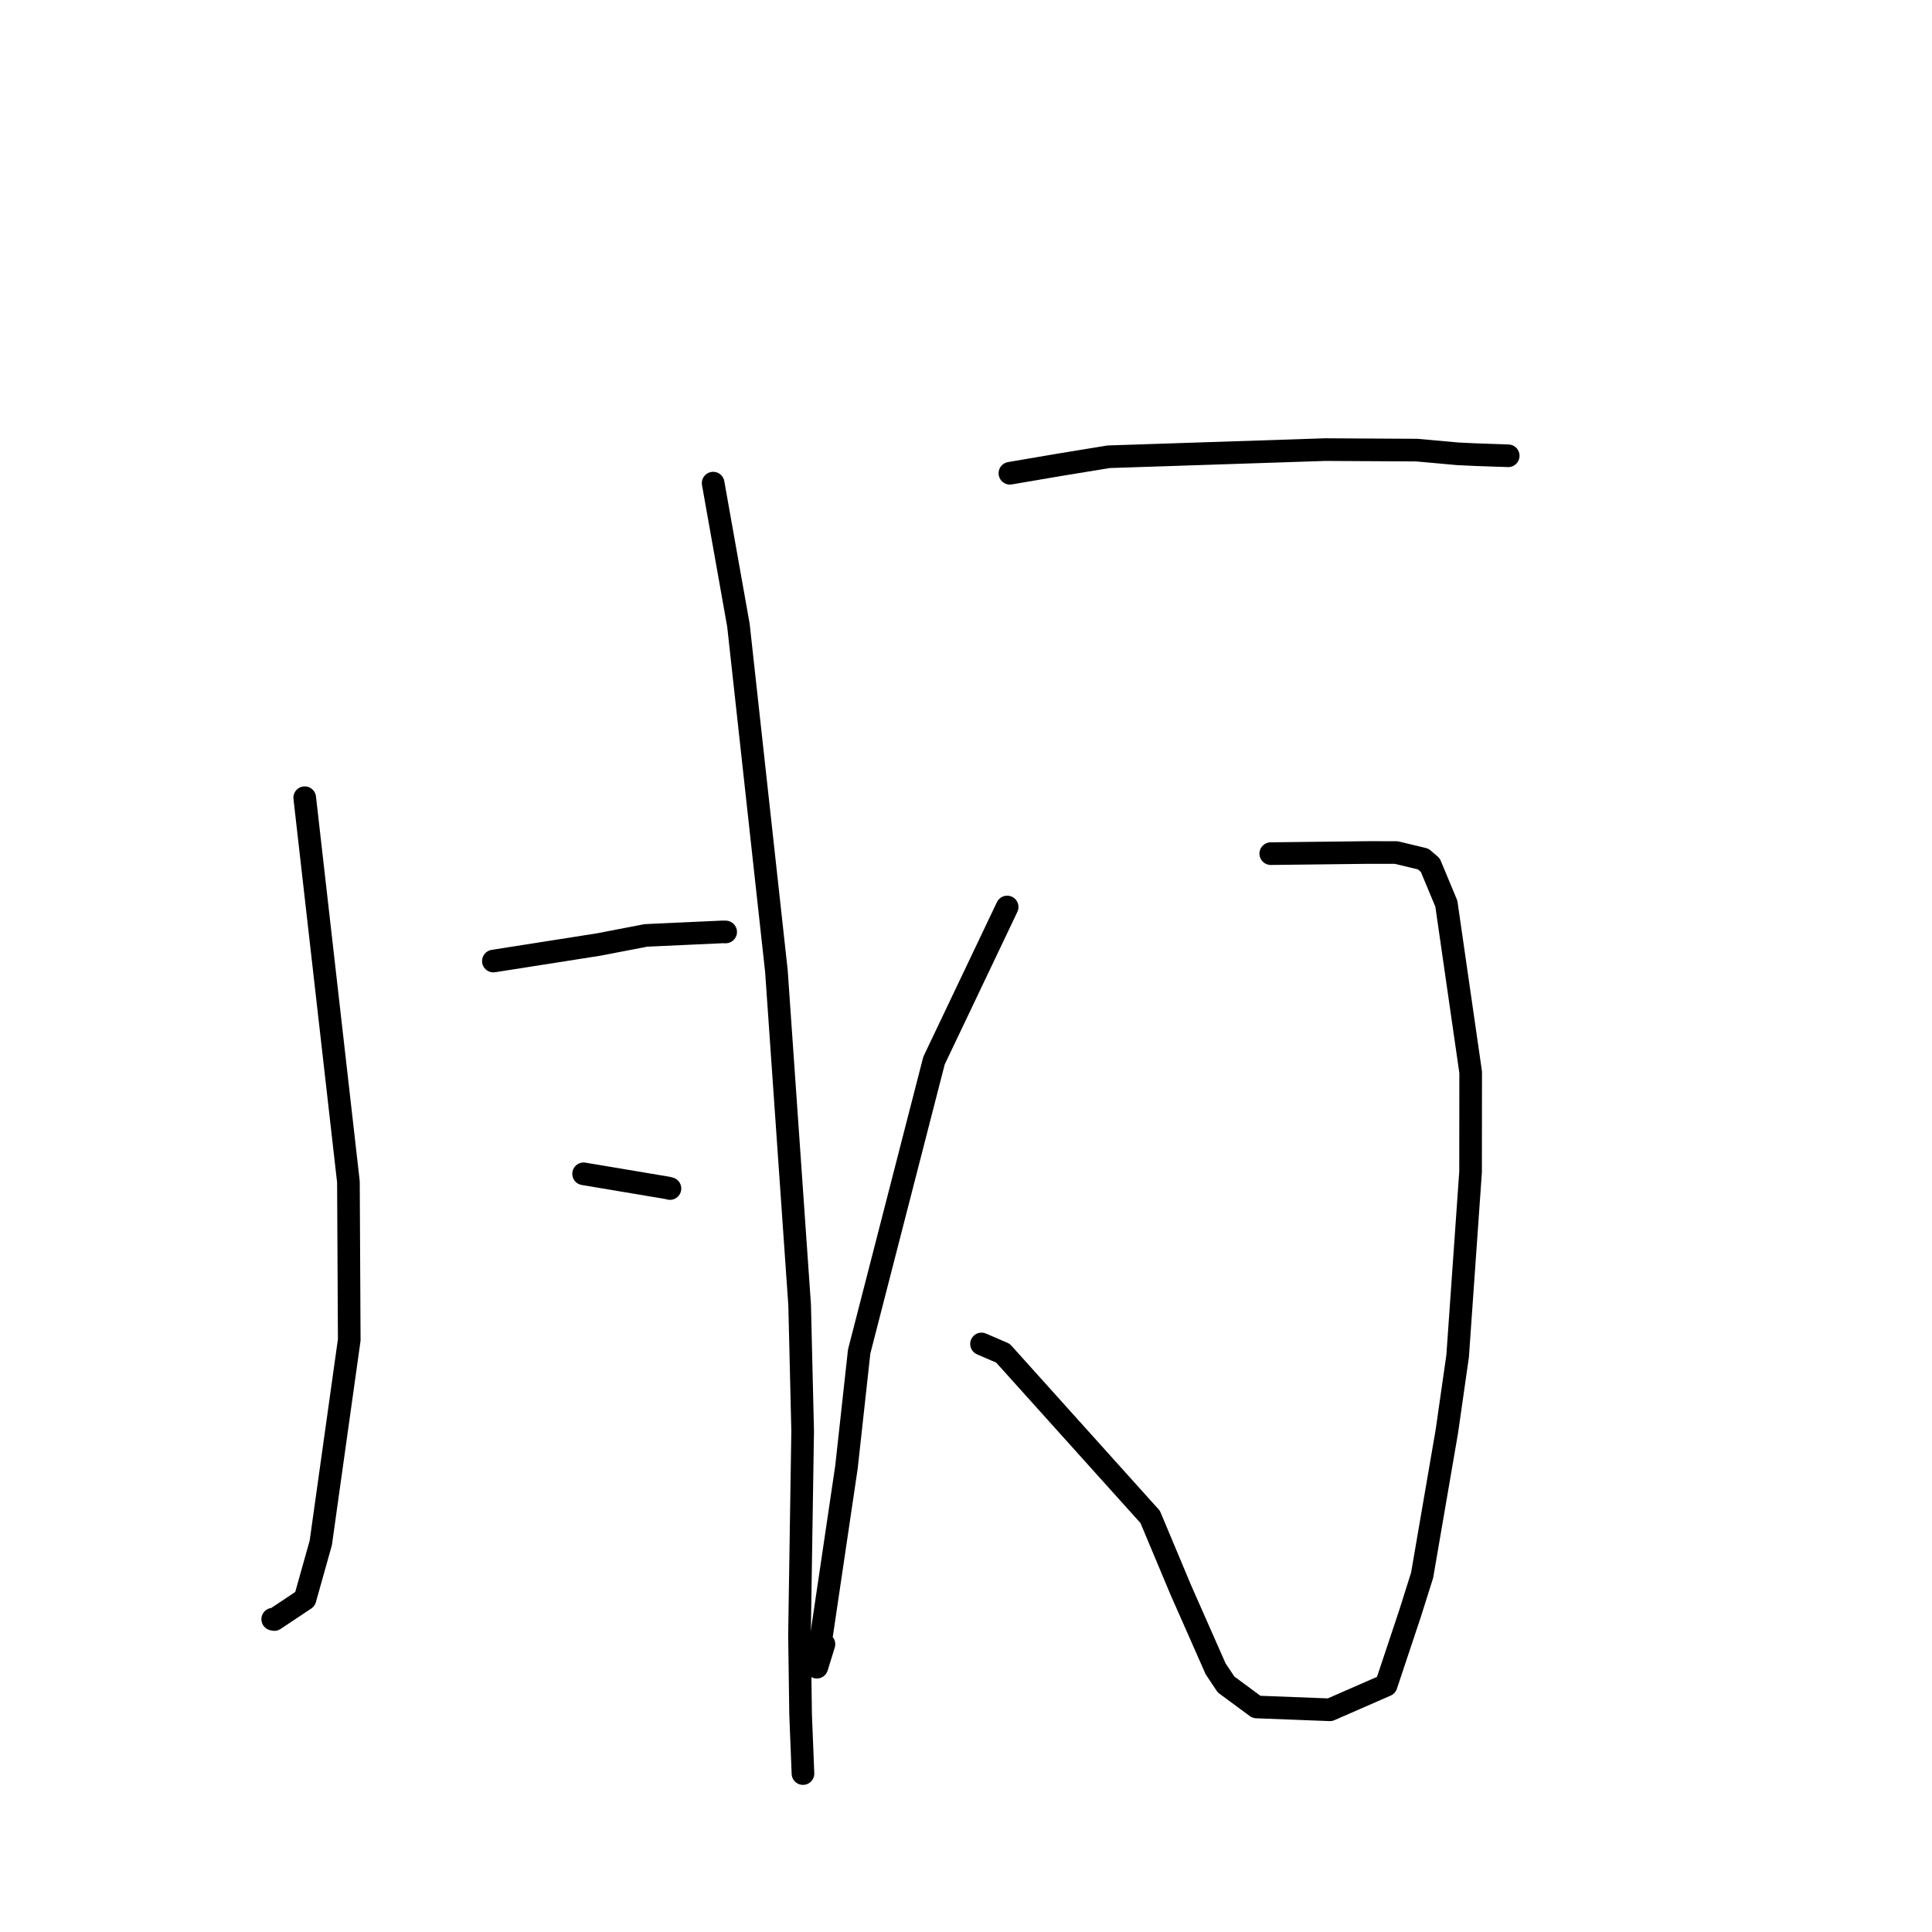 <?xml version="1.0" standalone="no"?>
    <svg width="256" height="256" xmlns="http://www.w3.org/2000/svg" version="1.1">
    <polyline stroke="black" stroke-width="3" stroke-linecap="round" fill="transparent" stroke-linejoin="round" points="40.377 105.7 46.168 156.597 46.277 177.543 42.506 204.437 40.414 211.888 36.35 214.595 36.137 214.552 " />
        <polyline stroke="black" stroke-width="3" stroke-linecap="round" fill="transparent" stroke-linejoin="round" points="94.496 64.019 97.846 82.85 102.878 128.663 105.958 172.925 106.356 189.628 105.938 216.616 106.084 227.163 106.369 234.294 106.398 235.007 " />
        <polyline stroke="black" stroke-width="3" stroke-linecap="round" fill="transparent" stroke-linejoin="round" points="65.375 127.345 79.307 125.156 85.591 123.946 95.71 123.483 96.155 123.489 " />
        <polyline stroke="black" stroke-width="3" stroke-linecap="round" fill="transparent" stroke-linejoin="round" points="77.331 155.536 88.4 157.394 88.773 157.486 " />
        <polyline stroke="black" stroke-width="3" stroke-linecap="round" fill="transparent" stroke-linejoin="round" points="133.818 62.709 140.374 61.59 146.897 60.523 175.594 59.576 187.736 59.643 193.16 60.132 195.623 60.248 198.849 60.358 199.416 60.377 199.768 60.391 199.818 60.393 199.845 60.394 " />
        <polyline stroke="black" stroke-width="3" stroke-linecap="round" fill="transparent" stroke-linejoin="round" points="168.383 113.112 181.336 112.961 185.006 112.965 188.58 113.822 189.52 114.63 191.649 119.739 194.872 142.083 194.858 155.296 193.145 179.684 191.718 189.648 188.439 208.726 186.838 213.798 183.671 223.301 176.222 226.557 166.497 226.182 162.457 223.201 161.077 221.131 156.468 210.692 152.406 201 132.896 179.306 130.057 178.08 " />
        <polyline stroke="black" stroke-width="3" stroke-linecap="round" fill="transparent" stroke-linejoin="round" points="133.454 120.182 123.76 140.539 113.844 179.085 112.162 194.397 108.236 220.911 109.176 217.863 " />
        </svg>